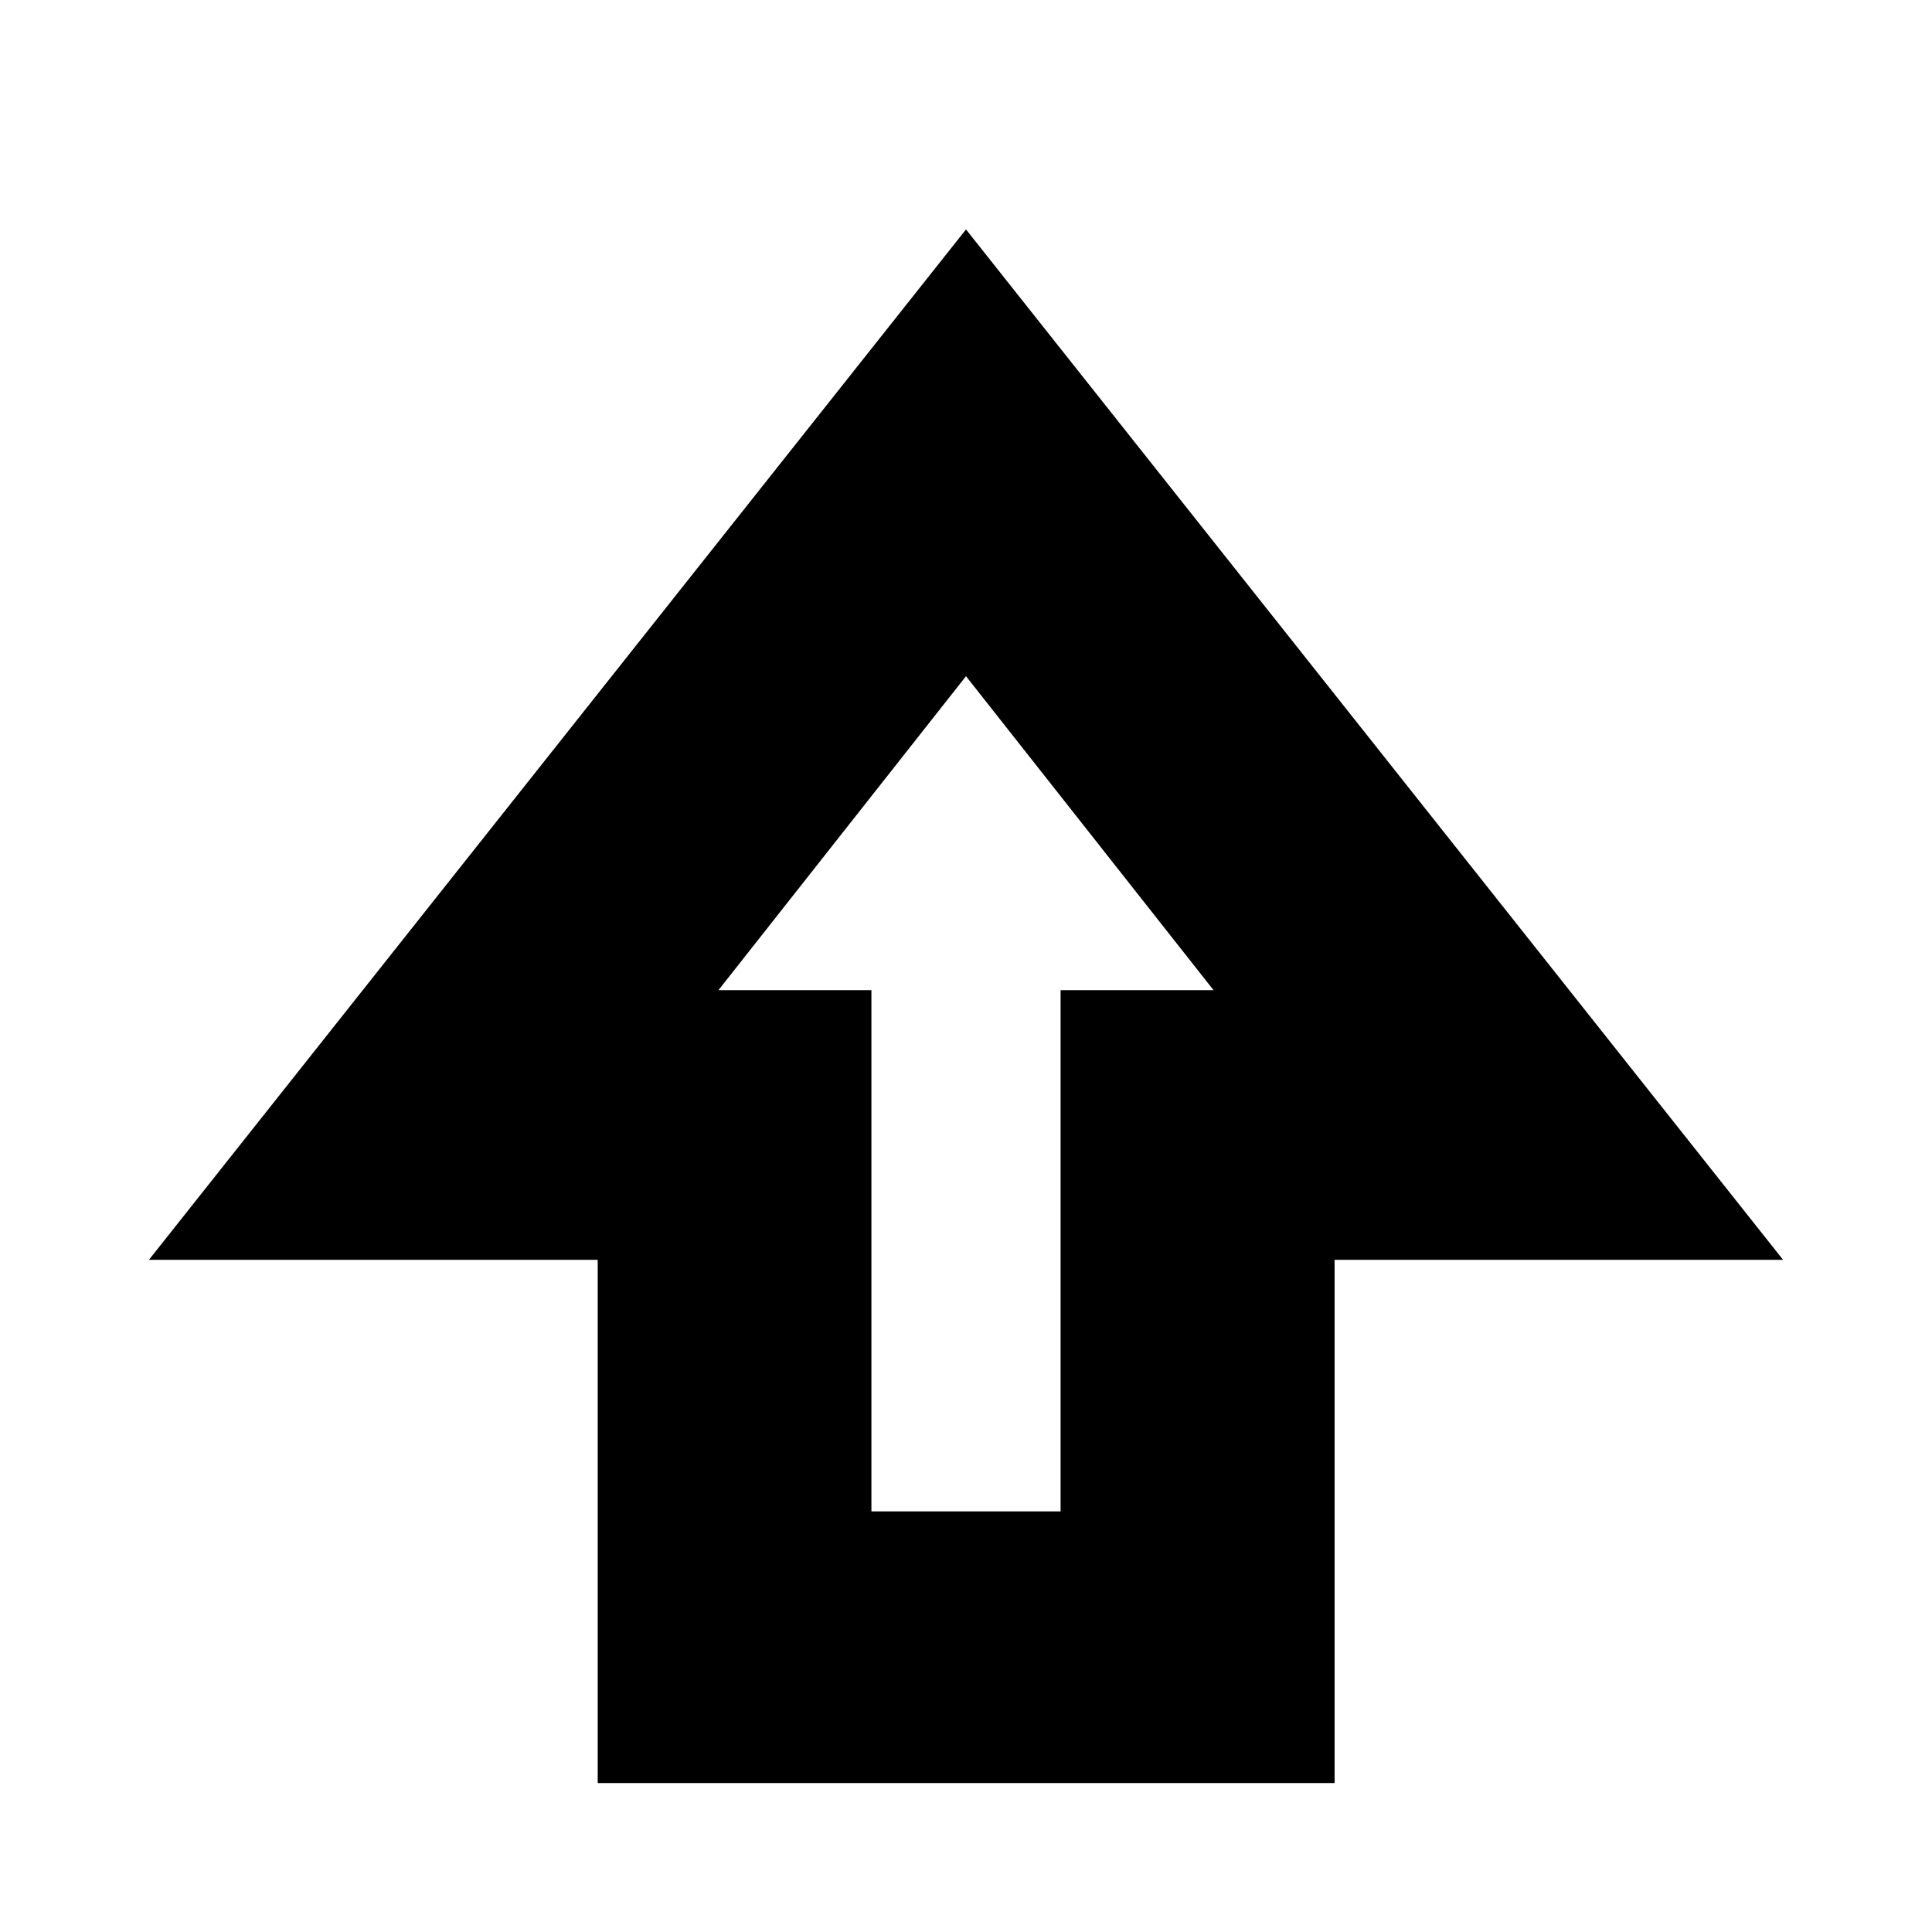 <svg xmlns="http://www.w3.org/2000/svg" height="24" viewBox="0 -960 960 960" width="24"><path d="M297-74v-260H74l406-512 406 512H663.15v260H297Zm136-135h94v-259h76L480-624 357-468h76v259Zm47-259Z"/></svg>